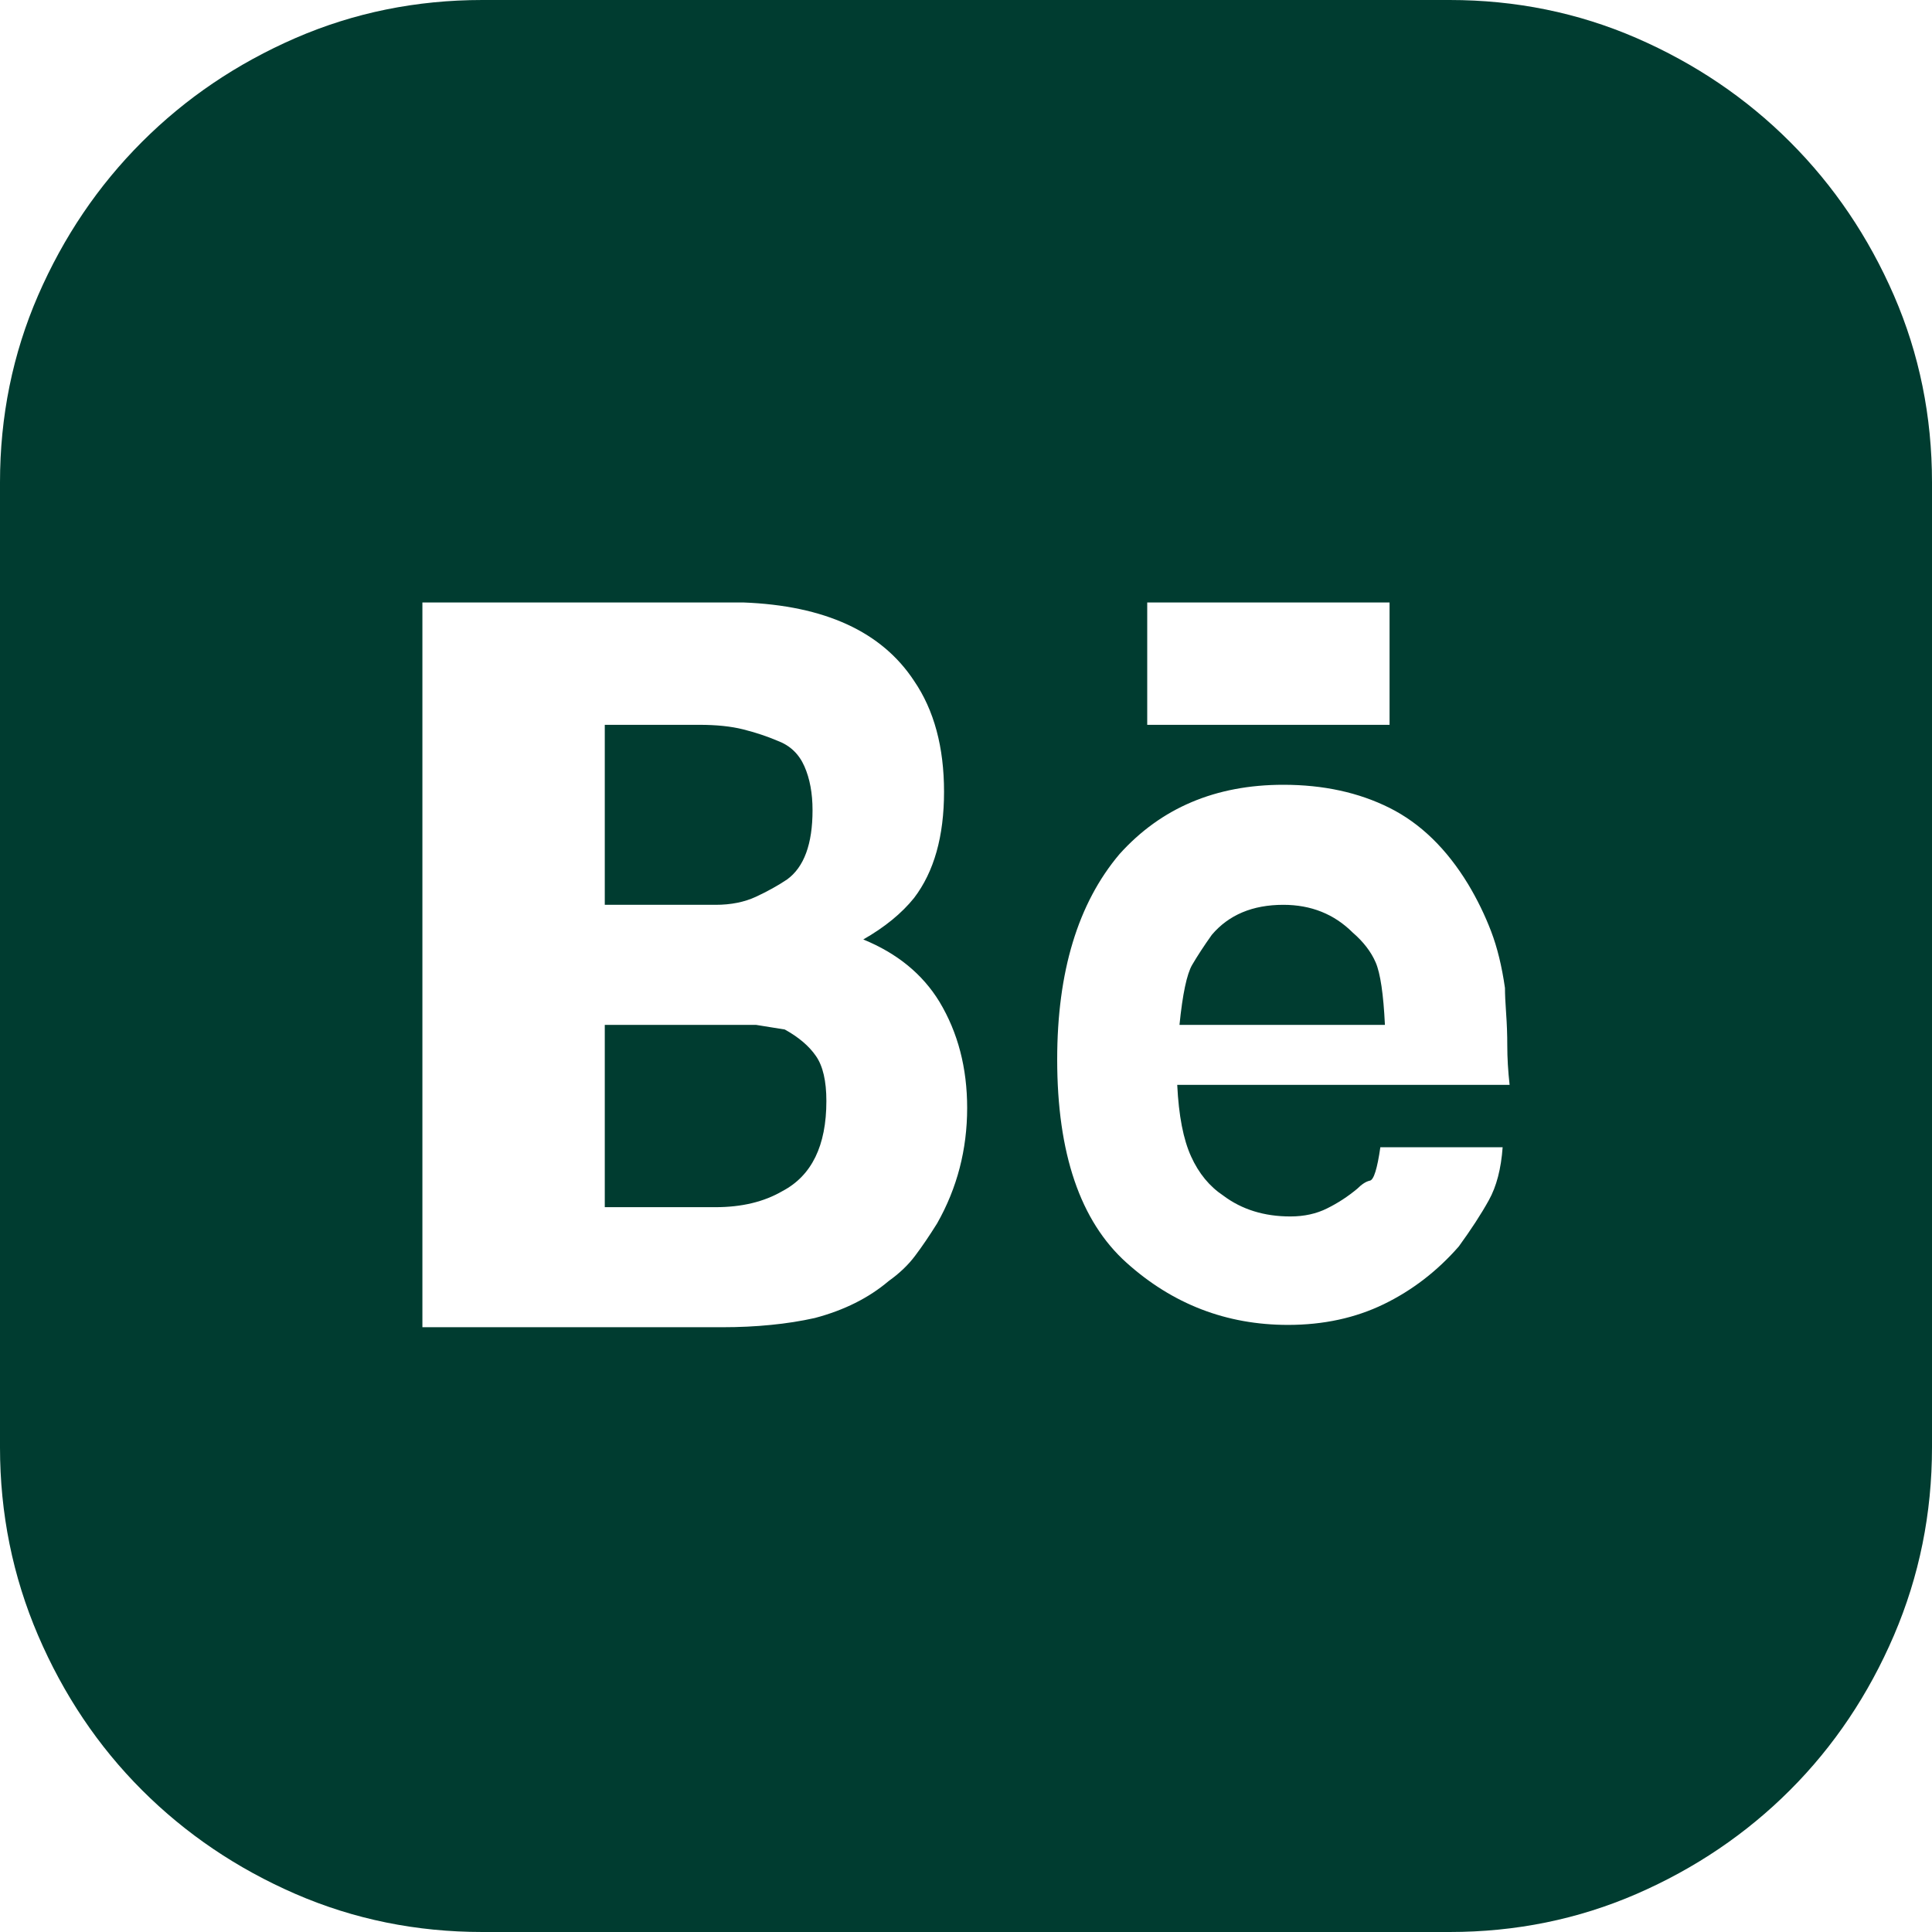 <svg width="30" height="30" viewBox="0 0 30 30" fill="none" xmlns="http://www.w3.org/2000/svg">
<path d="M12.222 13.656C12.079 13.752 11.918 13.841 11.738 13.925C11.559 14.008 11.35 14.05 11.111 14.05H9.391V11.255H10.86C11.123 11.255 11.35 11.278 11.541 11.326C11.732 11.374 11.912 11.434 12.079 11.505C12.27 11.577 12.407 11.709 12.491 11.9C12.575 12.091 12.617 12.318 12.617 12.581C12.617 13.106 12.485 13.465 12.222 13.656ZM12.186 15.986C12.401 16.105 12.563 16.242 12.67 16.398C12.778 16.553 12.832 16.786 12.832 17.097C12.832 17.79 12.604 18.256 12.15 18.495C11.864 18.662 11.517 18.745 11.111 18.745H9.391V15.914H11.738L12.186 15.986ZM22.509 0C23.536 0 24.504 0.197 25.412 0.591C26.32 0.986 27.115 1.523 27.796 2.204C28.477 2.885 29.014 3.68 29.409 4.588C29.803 5.496 30 6.464 30 7.491V22.473C30 23.501 29.803 24.474 29.409 25.394C29.014 26.314 28.477 27.115 27.796 27.796C27.115 28.477 26.32 29.014 25.412 29.409C24.504 29.803 23.536 30 22.509 30H7.491C6.464 30 5.496 29.803 4.588 29.409C3.68 29.014 2.885 28.477 2.204 27.796C1.523 27.115 0.986 26.314 0.591 25.394C0.197 24.474 0 23.501 0 22.473V7.491C0 6.464 0.197 5.496 0.591 4.588C0.986 3.68 1.523 2.885 2.204 2.204C2.885 1.523 3.68 0.986 4.588 0.591C5.496 0.197 6.464 0 7.491 0H22.509ZM17.814 11.255H21.577V9.355H17.814V11.255ZM14.552 18.996C14.863 18.447 15.018 17.849 15.018 17.204C15.018 16.583 14.875 16.034 14.588 15.556C14.325 15.125 13.931 14.803 13.405 14.588C13.739 14.397 14.002 14.182 14.194 13.943C14.504 13.536 14.659 12.987 14.659 12.294C14.659 11.601 14.504 11.027 14.194 10.573C13.692 9.809 12.808 9.403 11.541 9.355H6.559V20.609H11.219C11.482 20.609 11.732 20.597 11.971 20.573C12.21 20.55 12.437 20.514 12.652 20.466C13.106 20.346 13.489 20.155 13.799 19.892C13.966 19.773 14.104 19.642 14.211 19.498C14.319 19.355 14.432 19.188 14.552 18.996ZM23.441 16.846C23.417 16.631 23.405 16.428 23.405 16.237C23.405 16.069 23.399 15.902 23.387 15.735C23.375 15.568 23.369 15.436 23.369 15.341C23.321 15.006 23.25 14.713 23.154 14.462C23.058 14.211 22.939 13.966 22.796 13.728C22.461 13.178 22.055 12.784 21.577 12.545C21.099 12.306 20.55 12.186 19.928 12.186C18.877 12.186 18.029 12.545 17.384 13.262C16.738 14.026 16.416 15.09 16.416 16.452C16.416 17.909 16.774 18.961 17.491 19.606C18.208 20.251 19.044 20.573 20 20.573C20.55 20.573 21.045 20.466 21.488 20.251C21.93 20.036 22.318 19.737 22.652 19.355C22.843 19.092 22.999 18.853 23.118 18.638C23.238 18.423 23.309 18.148 23.333 17.814H21.434C21.386 18.148 21.332 18.321 21.272 18.333C21.213 18.345 21.147 18.387 21.075 18.459C20.932 18.578 20.777 18.68 20.609 18.763C20.442 18.847 20.251 18.889 20.036 18.889C19.63 18.889 19.283 18.781 18.996 18.566C18.781 18.423 18.614 18.22 18.495 17.957C18.375 17.694 18.303 17.324 18.28 16.846H23.441ZM19.928 14.05C20.358 14.05 20.717 14.194 21.004 14.48C21.171 14.624 21.29 14.779 21.362 14.946C21.434 15.114 21.482 15.436 21.505 15.914H18.315C18.363 15.436 18.429 15.125 18.512 14.982C18.596 14.839 18.698 14.683 18.817 14.516C19.08 14.206 19.45 14.05 19.928 14.05Z" fill="#003C30"/>
</svg>
